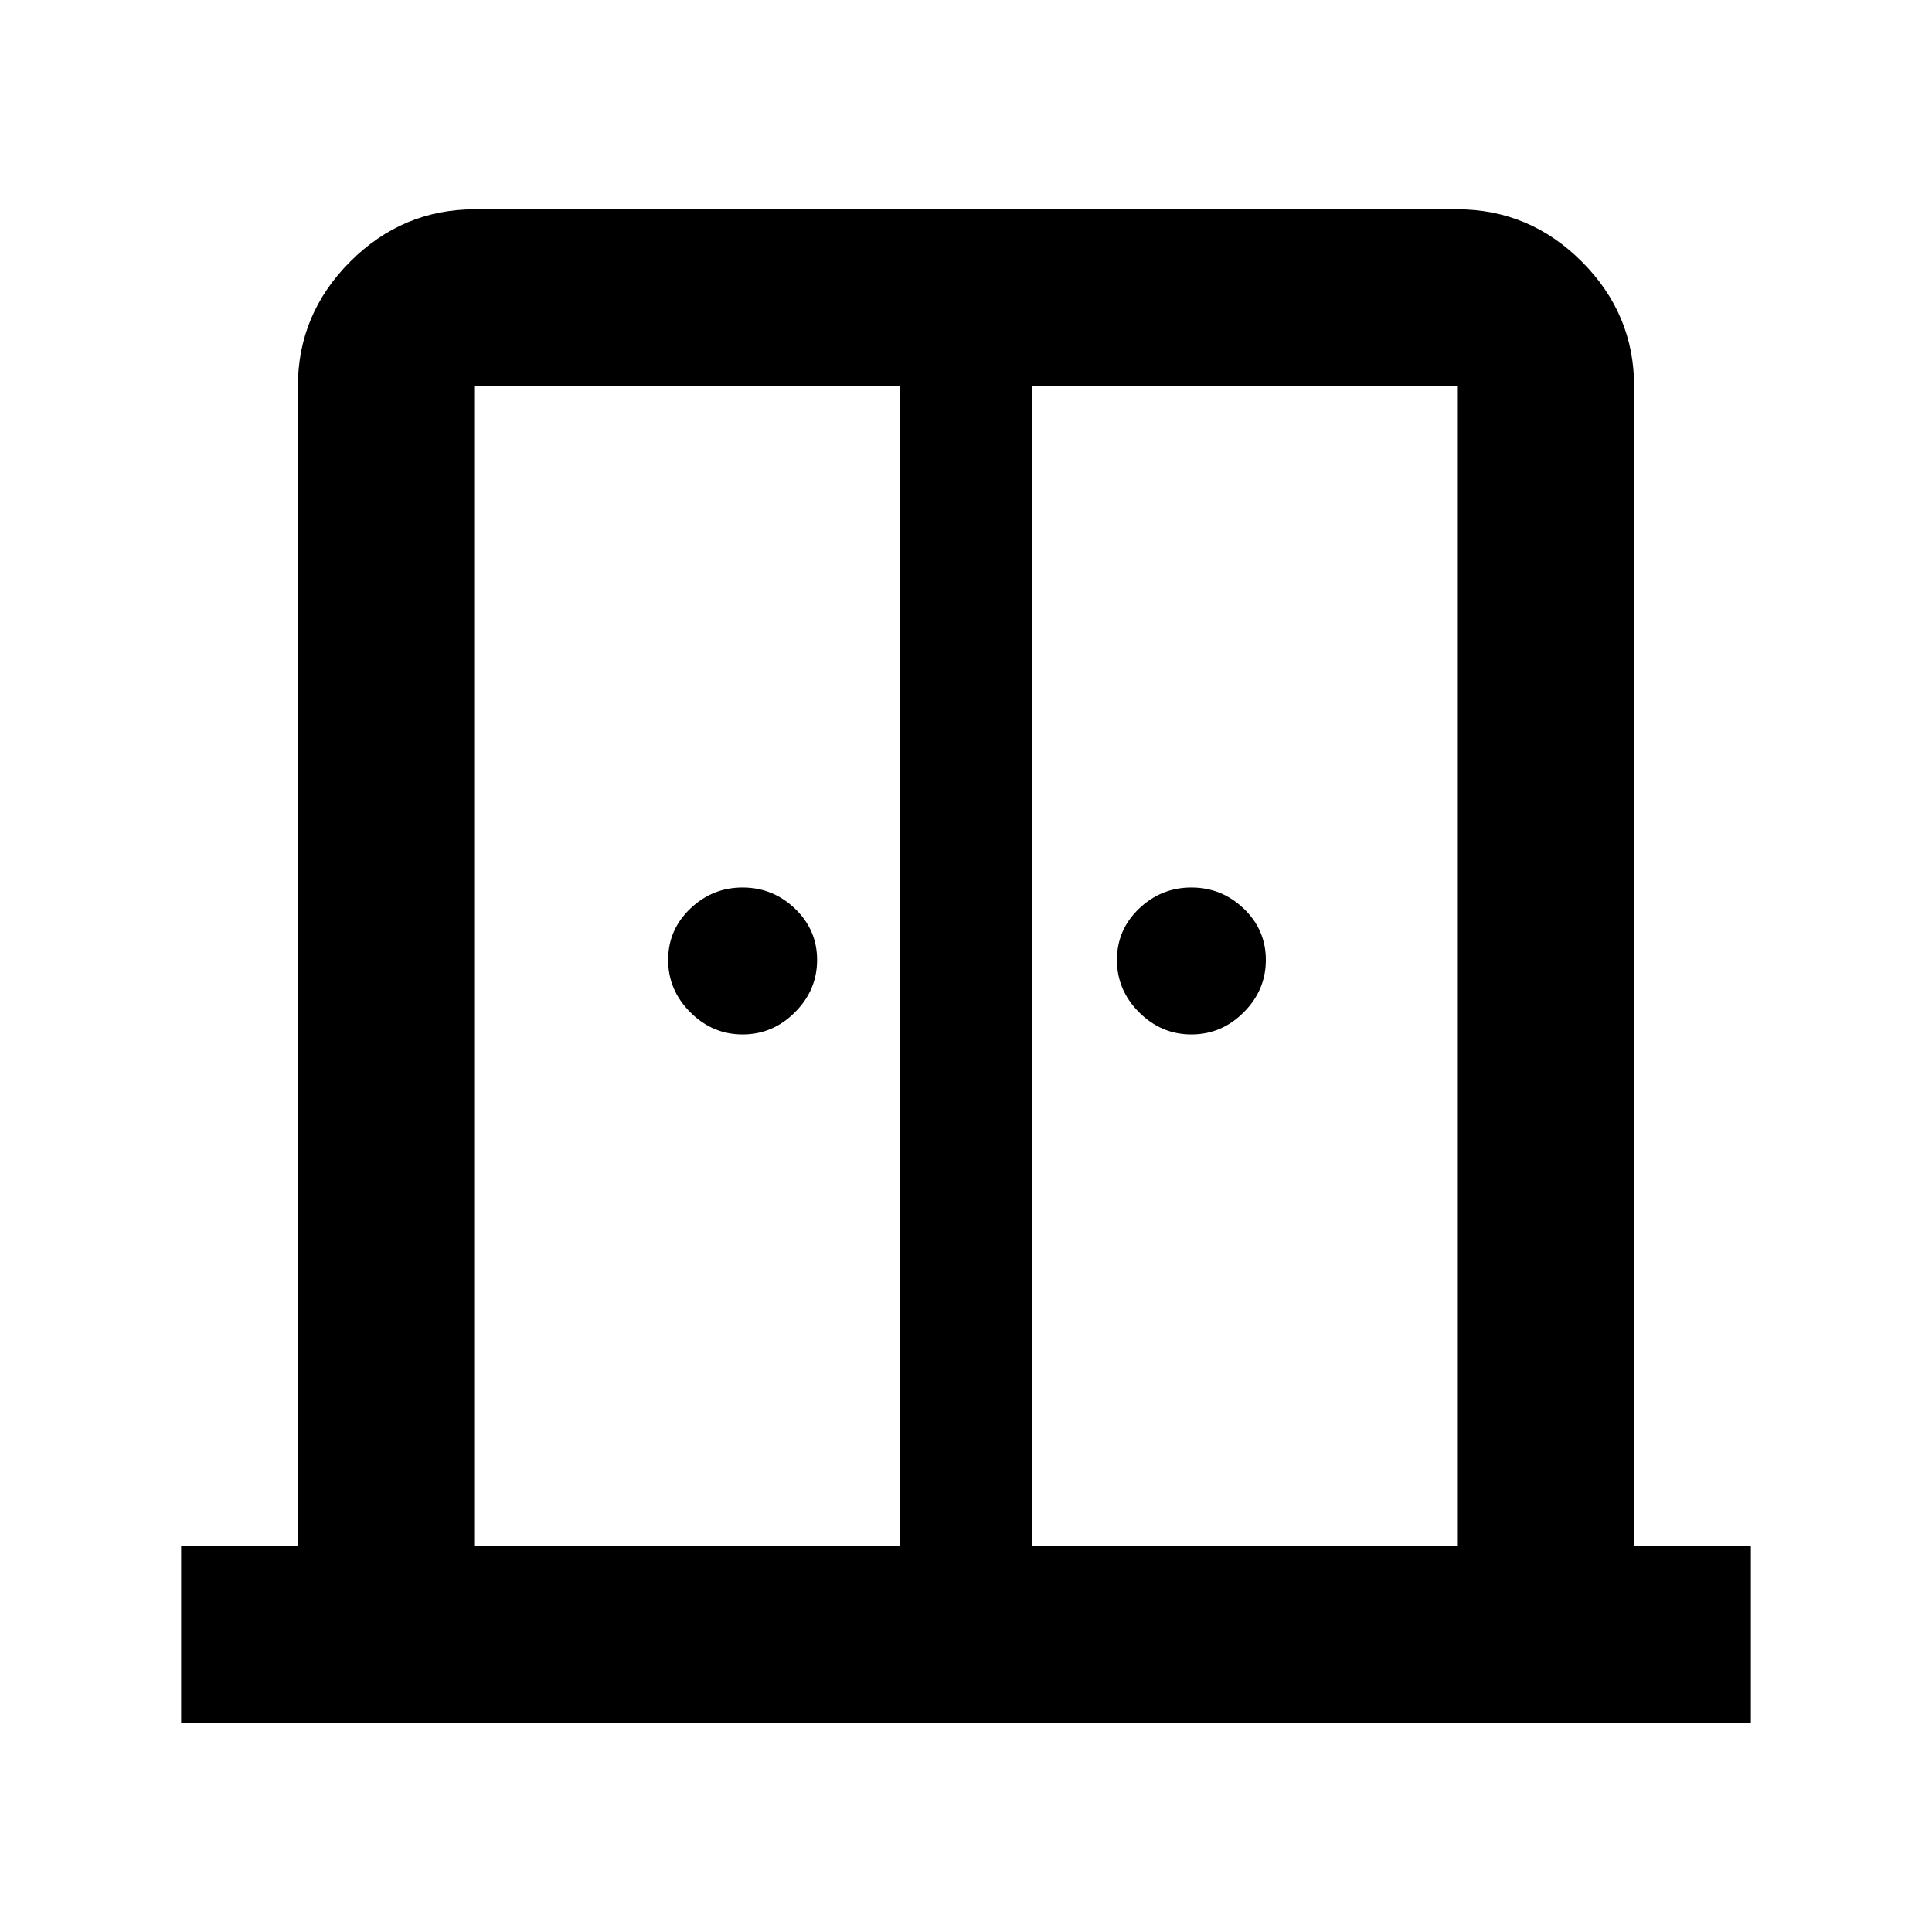 <svg xmlns="http://www.w3.org/2000/svg" height="40" width="40"><path d="M15.375 21.417q-.625 0-1.083-.459-.459-.458-.459-1.083t.459-1.063q.458-.437 1.083-.437t1.083.437q.459.438.459 1.063t-.459 1.083q-.458.459-1.083.459Zm9.292 0q-.625 0-1.084-.459-.458-.458-.458-1.083t.458-1.063q.459-.437 1.084-.437t1.083.437q.458.438.458 1.063t-.458 1.083q-.458.459-1.083.459ZM3.75 35.667V32h2.417V8q0-1.5 1.083-2.583 1.083-1.084 2.583-1.084h20.334q1.5 0 2.583 1.084Q33.833 6.5 33.833 8v24h2.417v3.667ZM9.833 32h8.792V8H9.833Zm11.542 0h8.792V8h-8.792ZM20 18.125Z"/></svg>